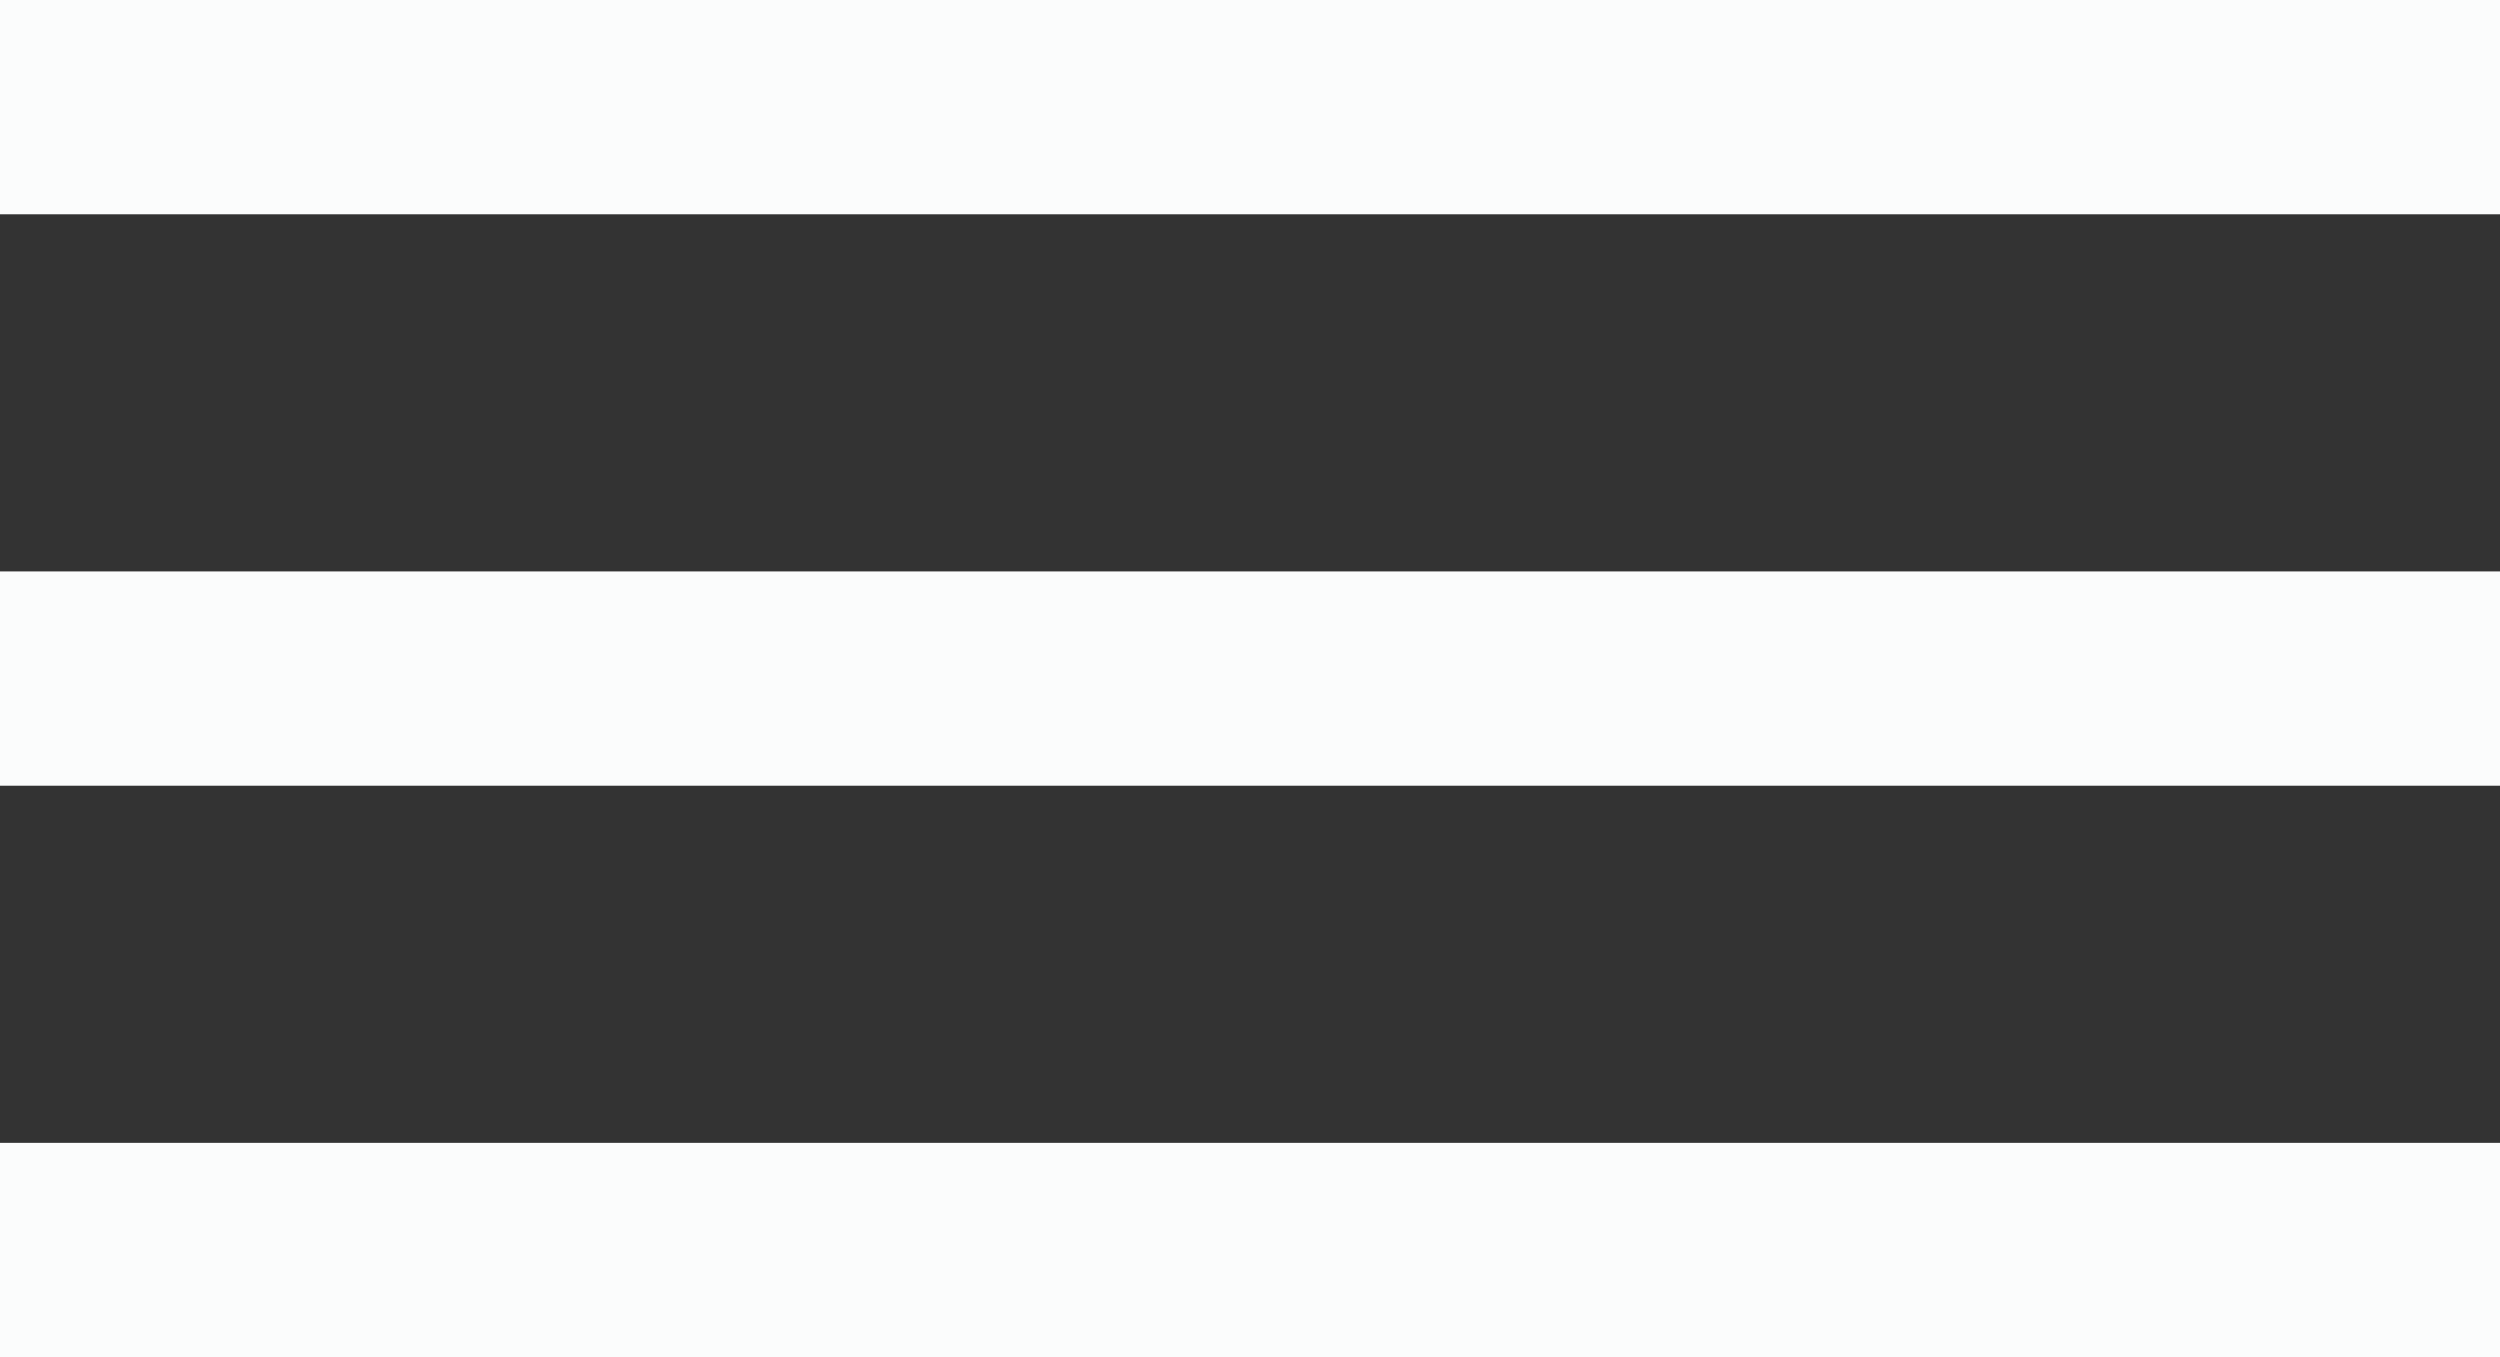 <svg xmlns="http://www.w3.org/2000/svg" width="35" height="19" viewBox="0 0 35 19">
  <rect x="0" y="0" width="35" height="19" fill="#333333" stroke="none"/>
  <g id="burger-menu" transform="translate(-308.5 -38)">
    <line id="Line_4" data-name="Line 4" x2="35" transform="translate(308.5 39.5)" fill="none" stroke="#fbfcfc" stroke-width="3"/>
    <line id="Line_5" data-name="Line 5" x2="35" transform="translate(308.5 47.5)" fill="none" stroke="#fbfcfc" stroke-width="3"/>
    <line id="Line_6" data-name="Line 6" x2="35" transform="translate(308.5 55.5)" fill="none" stroke="#fbfcfc" stroke-width="3"/>
  </g>
</svg>
